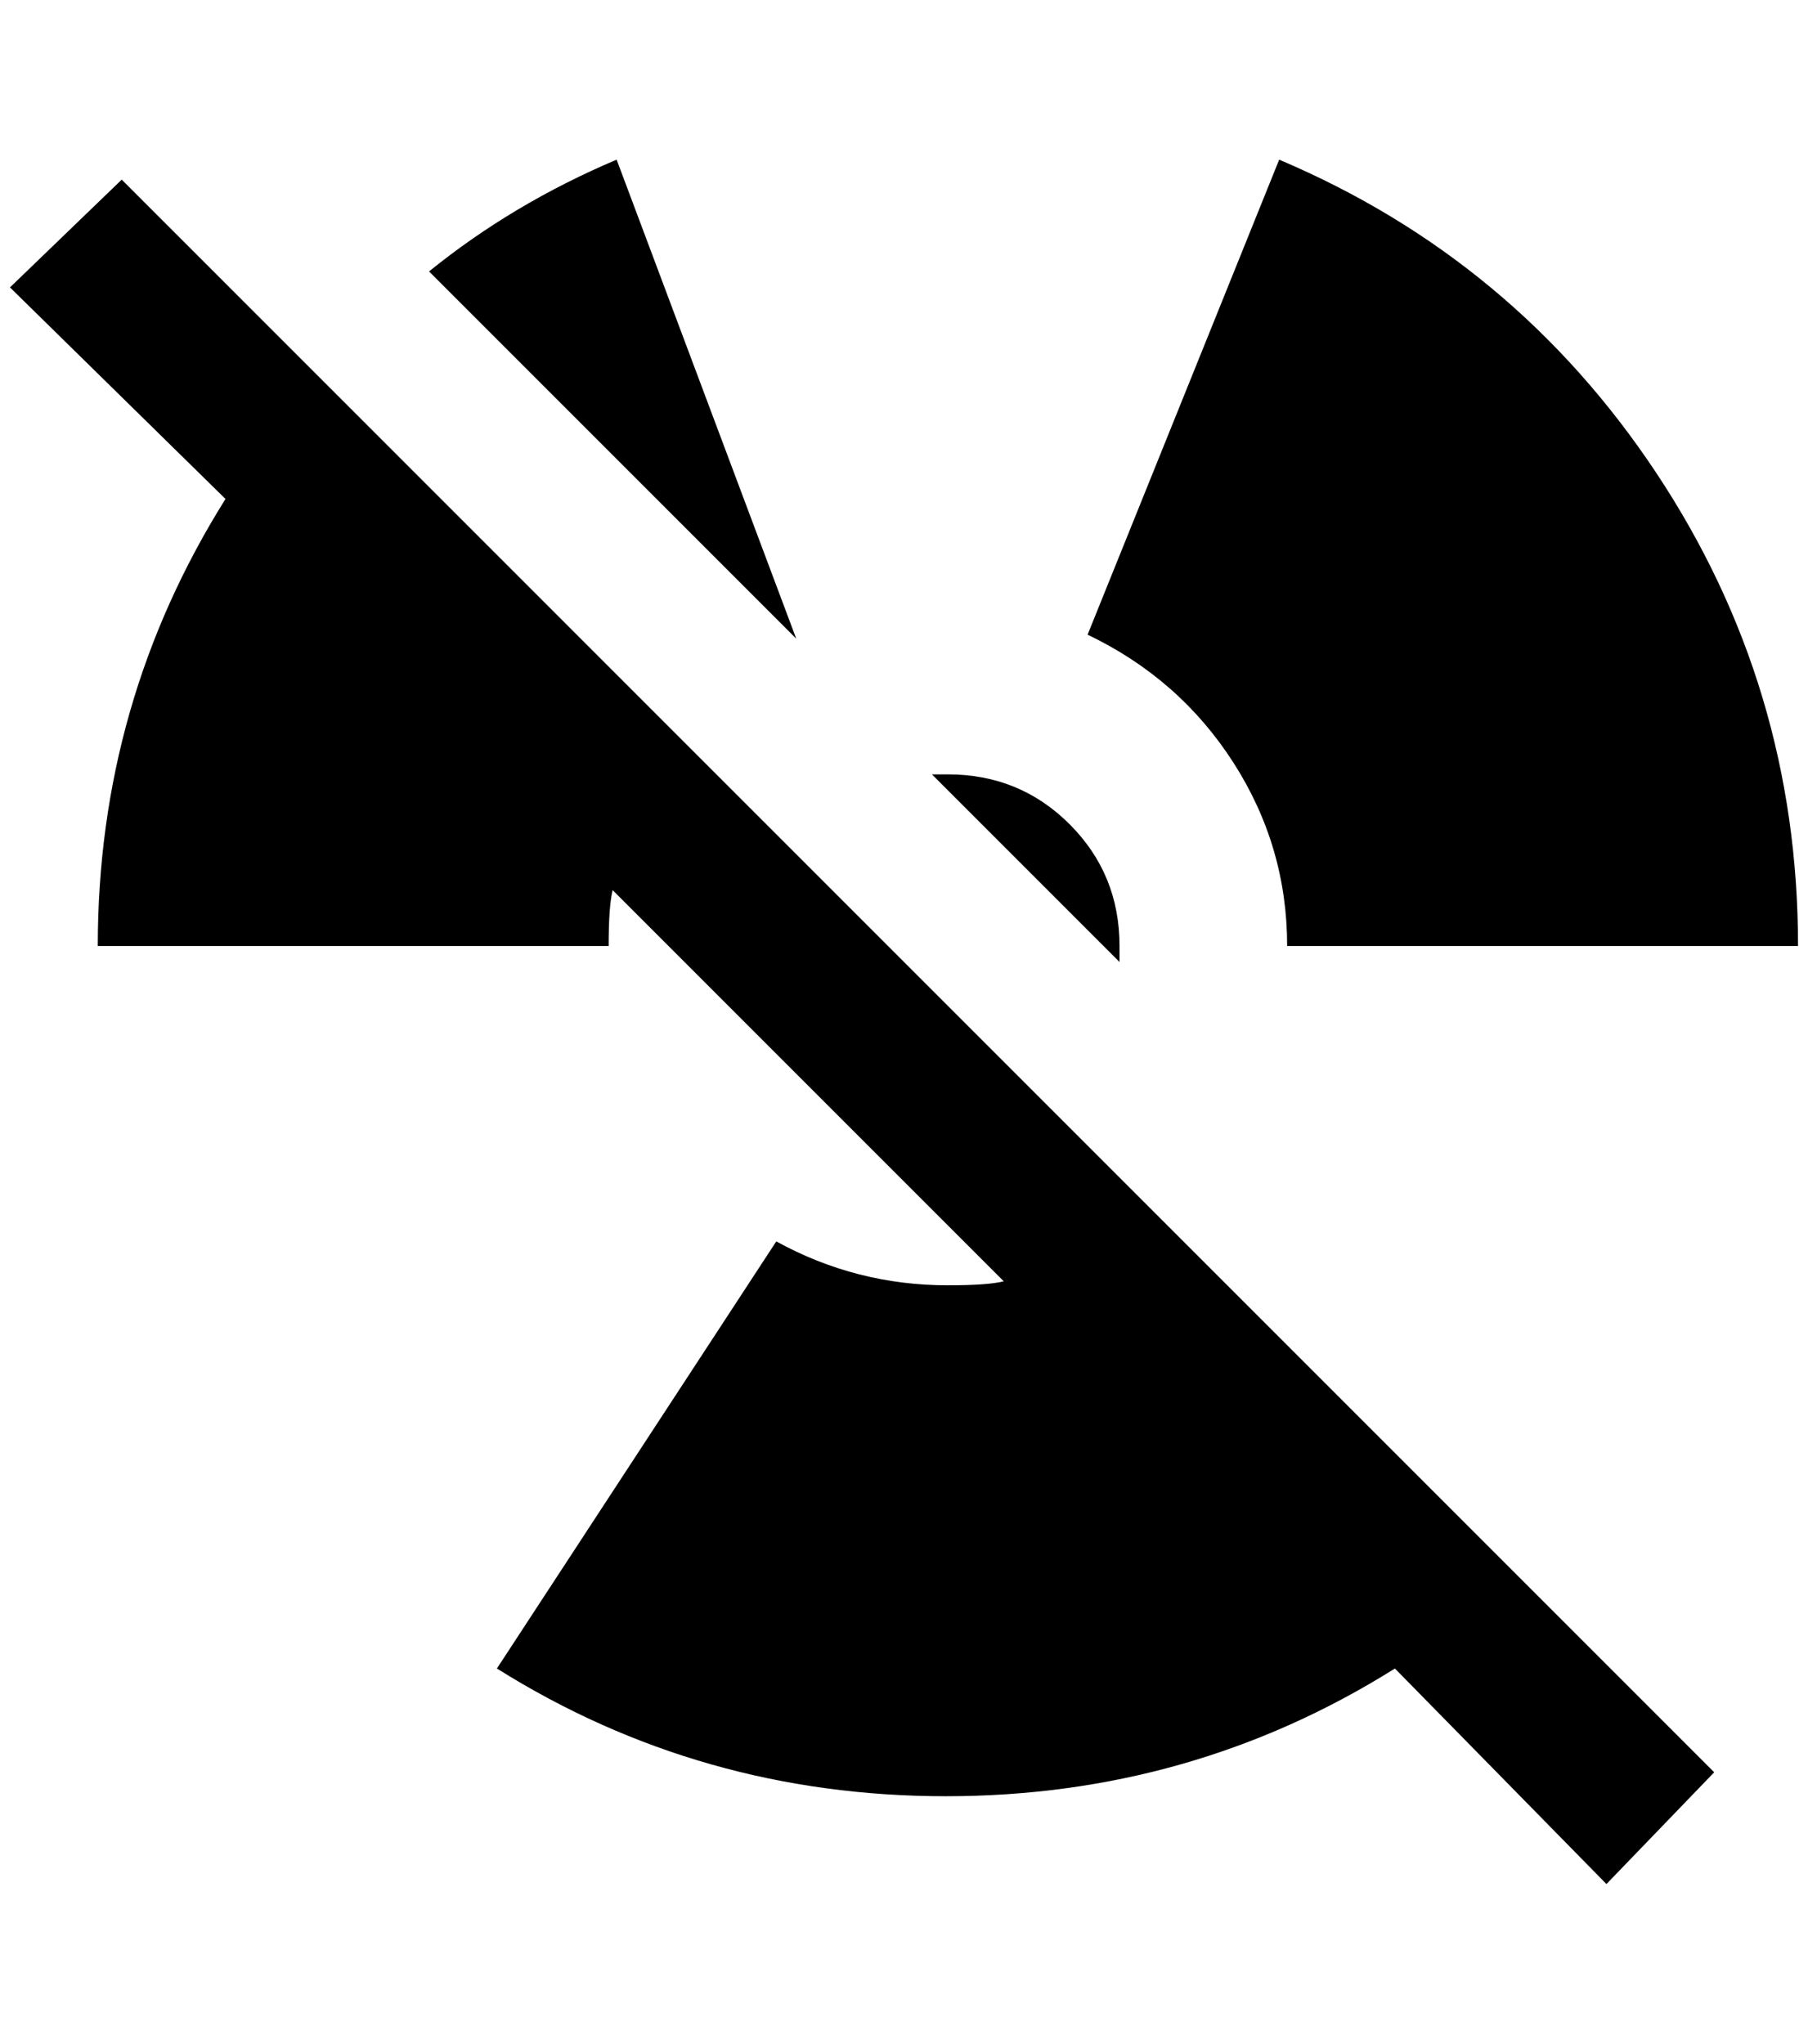 <?xml version="1.0" standalone="no"?>
<!DOCTYPE svg PUBLIC "-//W3C//DTD SVG 1.1//EN" "http://www.w3.org/Graphics/SVG/1.1/DTD/svg11.dtd" >
<svg xmlns="http://www.w3.org/2000/svg" xmlns:xlink="http://www.w3.org/1999/xlink" version="1.1" viewBox="-10 0 1812 2048">
   <path fill="currentColor"
d="M0 288l112 -108l1596 1596l-108 112l-212 -216q-204 128 -450 128t-450 -128l280 -428q80 44 172 44q40 0 56 -4l-392 -392q-4 16 -4 56h-512q0 -244 128 -448zM940 776q72 0 122 50t50 122v16l-188 -188h16zM608 160l180 480l-368 -368q84 -68 188 -112zM1280 948
q0 -100 -54 -184t-146 -128l192 -476q236 100 378 314t142 474h-512z" />
</svg>
